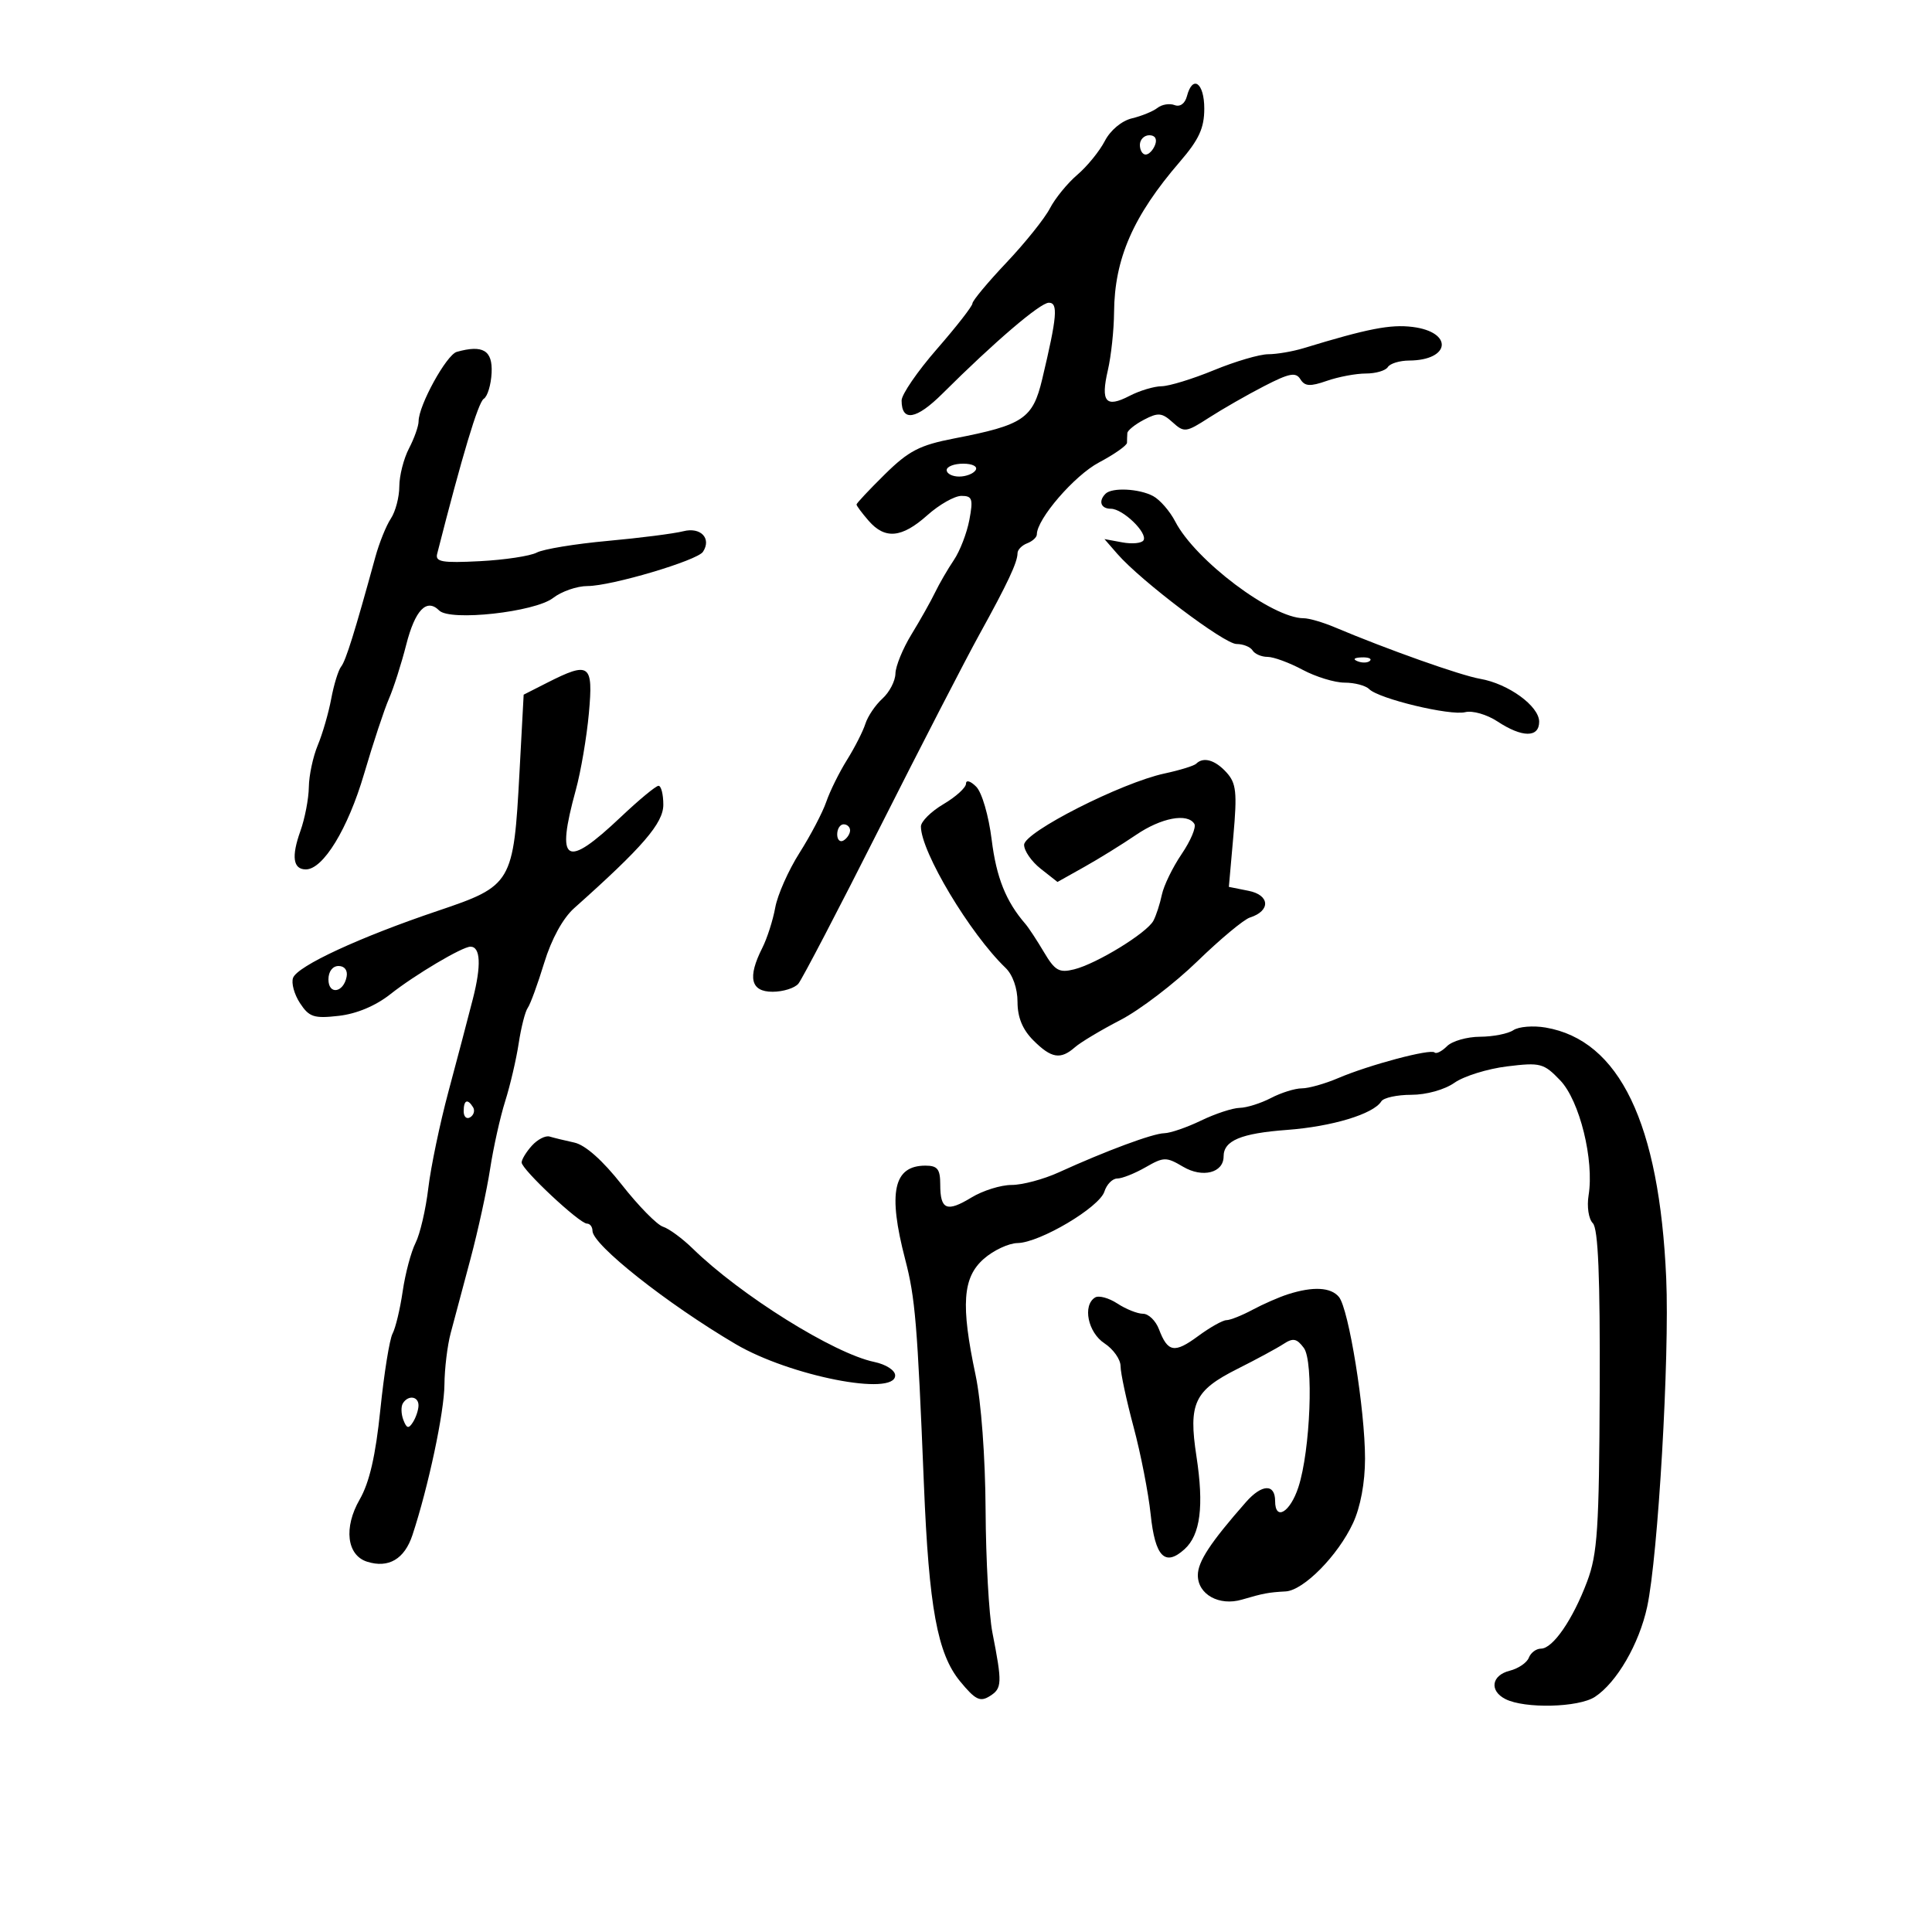 <svg xmlns="http://www.w3.org/2000/svg" width="300" height="300" viewBox="0 0 300 300" version="1.1">
	<path d="M 184.308 14.931 C 184.005 16.088, 183.237 16.644, 182.389 16.319 C 181.611 16.020, 180.418 16.215, 179.737 16.750 C 179.057 17.286, 177.271 18.018, 175.768 18.377 C 174.178 18.756, 172.417 20.226, 171.554 21.895 C 170.739 23.472, 168.818 25.832, 167.286 27.140 C 165.754 28.448, 163.838 30.796, 163.028 32.358 C 162.219 33.920, 159.181 37.710, 156.278 40.779 C 153.375 43.849, 151 46.701, 151 47.117 C 151 47.532, 148.525 50.710, 145.500 54.179 C 142.475 57.647, 140 61.250, 140 62.184 C 140 65.551, 142.281 65.167, 146.352 61.114 C 154.427 53.075, 161.517 47.016, 162.859 47.008 C 164.335 46.999, 164.150 49.143, 161.834 58.872 C 160.370 65.021, 158.915 66.001, 148.148 68.086 C 142.801 69.122, 141.101 70.002, 137.398 73.652 C 134.979 76.037, 133 78.147, 133 78.341 C 133 78.535, 133.840 79.663, 134.867 80.847 C 137.420 83.791, 140.025 83.549, 144 80 C 145.848 78.350, 148.229 77, 149.291 77 C 150.978 77, 151.134 77.470, 150.525 80.716 C 150.142 82.760, 149.057 85.573, 148.115 86.966 C 147.173 88.360, 145.859 90.625, 145.195 92 C 144.531 93.375, 142.885 96.300, 141.537 98.500 C 140.189 100.700, 139.067 103.443, 139.043 104.595 C 139.020 105.747, 138.111 107.494, 137.026 108.477 C 135.940 109.460, 134.749 111.217, 134.379 112.382 C 134.010 113.547, 132.724 116.075, 131.521 118 C 130.319 119.925, 128.871 122.850, 128.305 124.500 C 127.739 126.150, 125.869 129.717, 124.150 132.427 C 122.431 135.136, 120.734 138.961, 120.379 140.927 C 120.023 142.892, 119.118 145.715, 118.366 147.200 C 116.045 151.788, 116.564 154, 119.961 154 C 121.589 154, 123.392 153.437, 123.968 152.750 C 124.544 152.063, 130.237 141.150, 136.619 128.500 C 143.001 115.850, 149.962 102.350, 152.089 98.500 C 156.460 90.586, 158 87.306, 158 85.904 C 158 85.372, 158.675 84.678, 159.500 84.362 C 160.325 84.045, 161 83.425, 161 82.983 C 161 80.594, 166.831 73.837, 170.633 71.820 C 173.035 70.546, 175 69.165, 175 68.752 C 175 68.338, 175.024 67.662, 175.053 67.250 C 175.083 66.838, 176.246 65.903, 177.639 65.173 C 179.832 64.024, 180.428 64.077, 182.072 65.565 C 183.877 67.199, 184.160 67.163, 187.736 64.857 C 189.806 63.522, 193.650 61.321, 196.279 59.965 C 200.203 57.941, 201.212 57.748, 201.921 58.885 C 202.615 59.997, 203.427 60.047, 206.042 59.135 C 207.833 58.511, 210.555 58, 212.090 58 C 213.626 58, 215.160 57.550, 215.500 57 C 215.840 56.450, 217.329 55.993, 218.809 55.985 C 225.255 55.948, 225.691 51.550, 219.327 50.764 C 215.897 50.341, 212.378 51.028, 202.429 54.063 C 200.740 54.578, 198.265 55.002, 196.929 55.005 C 195.593 55.007, 191.800 56.121, 188.500 57.481 C 185.200 58.840, 181.539 59.963, 180.364 59.976 C 179.190 59.989, 176.950 60.663, 175.388 61.474 C 171.704 63.385, 170.885 62.417, 172.025 57.499 C 172.535 55.300, 172.970 51.250, 172.991 48.500 C 173.055 40.162, 175.952 33.534, 183.215 25.109 C 186.183 21.666, 187 19.885, 187 16.859 C 187 12.850, 185.191 11.554, 184.308 14.931 M 177 22.500 C 177 23.325, 177.402 24, 177.893 24 C 178.384 24, 179.045 23.325, 179.362 22.500 C 179.712 21.586, 179.363 21, 178.469 21 C 177.661 21, 177 21.675, 177 22.500 M 70.931 54.637 C 69.329 55.086, 65 62.952, 65 65.412 C 65 66.160, 64.328 68.060, 63.506 69.636 C 62.685 71.211, 62.010 73.862, 62.006 75.527 C 62.003 77.193, 61.410 79.443, 60.690 80.527 C 59.969 81.612, 58.886 84.300, 58.282 86.500 C 55.098 98.111, 53.698 102.597, 52.977 103.500 C 52.538 104.050, 51.843 106.300, 51.433 108.500 C 51.022 110.700, 50.082 113.948, 49.343 115.718 C 48.604 117.488, 47.980 120.413, 47.956 122.218 C 47.932 124.023, 47.340 127.100, 46.641 129.055 C 45.222 133.022, 45.506 135, 47.494 135 C 50.181 135, 54.027 128.694, 56.528 120.190 C 57.933 115.410, 59.673 110.150, 60.395 108.500 C 61.116 106.850, 62.321 103.086, 63.072 100.135 C 64.451 94.717, 66.247 92.847, 68.198 94.798 C 69.897 96.497, 83.052 95.048, 85.885 92.850 C 87.197 91.833, 89.602 91, 91.230 91 C 94.920 91, 108.269 87.043, 109.157 85.685 C 110.521 83.604, 108.799 81.800, 106.109 82.490 C 104.674 82.857, 99.381 83.534, 94.346 83.993 C 89.311 84.452, 84.361 85.266, 83.346 85.804 C 82.331 86.341, 78.350 86.942, 74.500 87.140 C 68.660 87.440, 67.563 87.251, 67.882 86 C 71.767 70.749, 74.258 62.459, 75.115 61.929 C 75.698 61.569, 76.248 59.750, 76.338 57.887 C 76.504 54.407, 74.992 53.498, 70.931 54.637 M 147 73 C 147 73.550, 147.873 74, 148.941 74 C 150.009 74, 151.160 73.550, 151.500 73 C 151.851 72.433, 151.010 72, 149.559 72 C 148.152 72, 147 72.450, 147 73 M 171.667 76.667 C 170.516 77.817, 170.938 79, 172.500 79 C 174.363 79, 178.258 82.774, 177.560 83.902 C 177.278 84.359, 175.799 84.502, 174.274 84.220 L 171.500 83.709 173.500 86.007 C 177.163 90.215, 190.104 100, 192.006 100 C 193.038 100, 194.160 100.450, 194.500 101 C 194.840 101.550, 195.886 102, 196.824 102 C 197.762 102, 200.209 102.900, 202.261 104 C 204.314 105.100, 207.254 106, 208.796 106 C 210.338 106, 212.052 106.452, 212.604 107.004 C 214.113 108.513, 225.181 111.171, 227.517 110.585 C 228.649 110.301, 230.886 110.945, 232.531 112.029 C 236.363 114.556, 239 114.571, 239 112.068 C 239 109.641, 234.217 106.165, 229.834 105.407 C 226.795 104.882, 215.408 100.844, 207.216 97.386 C 205.410 96.624, 203.257 96, 202.433 96 C 197.546 96, 185.608 87.010, 182.491 80.983 C 181.660 79.375, 180.114 77.596, 179.055 77.030 C 176.883 75.867, 172.673 75.660, 171.667 76.667 M 210.813 102.683 C 211.534 102.972, 212.397 102.936, 212.729 102.604 C 213.061 102.272, 212.471 102.036, 211.417 102.079 C 210.252 102.127, 210.015 102.364, 210.813 102.683 M 84.907 106.043 L 81.314 107.868 80.667 119.918 C 79.739 137.171, 79.519 137.544, 67.980 141.435 C 55.861 145.522, 46.220 149.983, 45.510 151.834 C 45.205 152.630, 45.685 154.397, 46.578 155.760 C 48.002 157.933, 48.742 158.177, 52.594 157.742 C 55.368 157.430, 58.326 156.188, 60.621 154.374 C 64.420 151.369, 71.785 147, 73.050 147 C 74.619 147, 74.756 149.898, 73.432 155.088 C 72.673 158.065, 70.964 164.550, 69.635 169.500 C 68.306 174.450, 66.898 181.200, 66.506 184.499 C 66.114 187.798, 65.224 191.623, 64.527 192.999 C 63.830 194.375, 62.932 197.750, 62.531 200.500 C 62.130 203.250, 61.421 206.212, 60.956 207.083 C 60.490 207.954, 59.637 213.259, 59.061 218.873 C 58.325 226.044, 57.369 230.199, 55.849 232.842 C 53.338 237.205, 53.851 241.500, 57.002 242.501 C 60.328 243.556, 62.813 242.096, 64.045 238.362 C 66.522 230.858, 68.978 219.306, 69.012 215 C 69.032 212.525, 69.468 208.925, 69.982 207 C 70.495 205.075, 71.877 199.900, 73.052 195.500 C 74.226 191.100, 75.601 184.800, 76.106 181.500 C 76.611 178.200, 77.662 173.475, 78.443 171 C 79.224 168.525, 80.169 164.475, 80.544 162 C 80.919 159.525, 81.551 157.050, 81.949 156.500 C 82.347 155.950, 83.495 152.808, 84.502 149.518 C 85.636 145.810, 87.406 142.578, 89.157 141.018 C 99.825 131.509, 103 127.824, 103 124.955 C 103 123.330, 102.662 122.009, 102.250 122.020 C 101.838 122.030, 99.213 124.203, 96.417 126.848 C 87.795 135.006, 86.274 134.095, 89.414 122.654 C 90.192 119.819, 91.105 114.463, 91.442 110.750 C 92.140 103.074, 91.566 102.661, 84.907 106.043 M 185.745 118.589 C 185.421 118.913, 183.208 119.596, 180.828 120.107 C 174.126 121.547, 159.053 129.200, 159.024 131.177 C 159.011 132.100, 160.171 133.776, 161.603 134.902 L 164.206 136.950 168.353 134.625 C 170.634 133.346, 174.250 131.107, 176.390 129.650 C 180.306 126.981, 184.392 126.207, 185.458 127.931 C 185.774 128.443, 184.889 130.548, 183.491 132.608 C 182.093 134.668, 180.709 137.512, 180.415 138.927 C 180.121 140.342, 179.529 142.162, 179.100 142.971 C 178.093 144.866, 170.298 149.649, 166.794 150.521 C 164.465 151.101, 163.813 150.729, 162.104 147.847 C 161.012 146.006, 159.718 144.038, 159.229 143.474 C 156.203 139.983, 154.716 136.275, 153.988 130.400 C 153.521 126.641, 152.471 123.043, 151.580 122.152 C 150.695 121.267, 150 121.062, 150 121.687 C 150 122.300, 148.425 123.732, 146.500 124.867 C 144.575 126.003, 143 127.566, 143 128.339 C 143 132.263, 150.603 144.964, 156.140 150.289 C 157.260 151.366, 158 153.474, 158 155.584 C 158 157.974, 158.782 159.873, 160.455 161.545 C 163.257 164.348, 164.680 164.582, 166.921 162.612 C 167.790 161.848, 170.964 159.948, 173.977 158.389 C 176.989 156.829, 182.358 152.733, 185.908 149.287 C 189.458 145.840, 193.139 142.773, 194.089 142.472 C 197.326 141.444, 197.208 138.992, 193.888 138.328 L 190.817 137.713 191.517 129.805 C 192.118 123.022, 191.967 121.620, 190.454 119.949 C 188.694 118.004, 186.859 117.474, 185.745 118.589 M 130 129.559 C 130 130.416, 130.450 130.840, 131 130.500 C 131.550 130.160, 132 129.459, 132 128.941 C 132 128.423, 131.550 128, 131 128 C 130.450 128, 130 128.702, 130 129.559 M 51 152.083 C 51 154.520, 53.337 154.176, 53.823 151.667 C 54.015 150.680, 53.505 150, 52.573 150 C 51.646 150, 51 150.855, 51 152.083 M 235 159.963 C 234.175 160.517, 231.845 160.976, 229.821 160.985 C 227.798 160.993, 225.489 161.654, 224.690 162.452 C 223.892 163.251, 223.024 163.690, 222.761 163.428 C 222.148 162.814, 212.601 165.353, 207.782 167.412 C 205.737 168.285, 203.201 169, 202.146 169 C 201.092 169, 198.940 169.672, 197.364 170.494 C 195.789 171.315, 193.600 172.006, 192.500 172.028 C 191.400 172.050, 188.700 172.937, 186.500 174 C 184.300 175.063, 181.729 175.947, 180.787 175.966 C 179.009 176.001, 171.779 178.684, 164.385 182.052 C 162.034 183.123, 158.746 184, 157.079 184 C 155.412 184, 152.607 184.877, 150.845 185.948 C 147.015 188.277, 146 187.857, 146 183.941 C 146 181.539, 145.579 181, 143.700 181 C 138.743 181, 137.845 185.145, 140.551 195.533 C 142.122 201.567, 142.441 205.397, 143.464 230.500 C 144.242 249.611, 145.560 256.792, 149.076 261.069 C 151.449 263.954, 152.184 264.320, 153.699 263.369 C 155.611 262.168, 155.643 261.379, 154.099 253.500 C 153.560 250.750, 153.085 242.200, 153.042 234.500 C 152.997 226.247, 152.357 217.626, 151.483 213.500 C 149.176 202.612, 149.475 198.366, 152.750 195.484 C 154.262 194.152, 156.625 193.045, 158 193.022 C 161.462 192.965, 170.713 187.481, 171.493 185.022 C 171.846 183.910, 172.743 183, 173.486 183 C 174.230 183, 176.204 182.216, 177.874 181.258 C 180.715 179.627, 181.090 179.622, 183.723 181.177 C 186.731 182.954, 190 182.119, 190 179.573 C 190 177.112, 192.693 175.983, 199.832 175.453 C 206.850 174.931, 213.272 172.987, 214.491 171.015 C 214.836 170.457, 216.935 170, 219.155 170 C 221.483 170, 224.315 169.209, 225.846 168.132 C 227.306 167.104, 230.985 165.960, 234.021 165.588 C 239.198 164.955, 239.713 165.091, 242.269 167.759 C 245.286 170.908, 247.564 180.137, 246.675 185.613 C 246.390 187.369, 246.681 189.284, 247.332 189.939 C 248.165 190.778, 248.472 198.214, 248.401 215.879 C 248.315 237.371, 248.058 241.294, 246.452 245.571 C 244.235 251.478, 241.126 256, 239.281 256 C 238.542 256, 237.694 256.634, 237.396 257.410 C 237.099 258.185, 235.763 259.094, 234.428 259.429 C 231.598 260.139, 231.229 262.535, 233.750 263.825 C 236.735 265.353, 245.122 265.150, 247.658 263.489 C 251.047 261.268, 254.527 255.268, 255.772 249.500 C 257.463 241.665, 259.262 210.645, 258.729 198.500 C 257.672 174.413, 251.473 161.523, 240 159.557 C 238.075 159.228, 235.825 159.410, 235 159.963 M 72 172.559 C 72 173.416, 72.457 173.835, 73.016 173.490 C 73.575 173.144, 73.774 172.443, 73.457 171.931 C 72.600 170.544, 72 170.802, 72 172.559 M 82.594 177.896 C 81.717 178.865, 81 180.041, 81 180.509 C 81 181.589, 89.985 190, 91.139 190 C 91.612 190, 92 190.506, 92 191.124 C 92 193.282, 103.573 202.440, 114.227 208.711 C 122.651 213.670, 139 216.883, 139 213.579 C 139 212.783, 137.573 211.861, 135.750 211.481 C 129.477 210.172, 114.987 201.122, 107.571 193.881 C 105.960 192.308, 103.879 190.779, 102.947 190.483 C 102.015 190.187, 99.141 187.259, 96.562 183.976 C 93.588 180.190, 90.889 177.791, 89.186 177.419 C 87.709 177.097, 85.980 176.676, 85.344 176.484 C 84.708 176.292, 83.471 176.927, 82.594 177.896 M 200 200.971 C 198.625 201.410, 196.150 202.493, 194.500 203.378 C 192.850 204.264, 191.025 204.990, 190.444 204.994 C 189.864 204.997, 187.884 206.110, 186.045 207.467 C 182.369 210.179, 181.329 209.997, 179.963 206.403 C 179.461 205.081, 178.348 204, 177.490 204 C 176.632 204, 174.840 203.286, 173.509 202.414 C 172.177 201.541, 170.618 201.118, 170.044 201.473 C 168.067 202.695, 168.929 206.907, 171.500 208.592 C 172.875 209.493, 174 211.087, 174 212.133 C 174 213.180, 174.910 217.432, 176.022 221.582 C 177.134 225.732, 178.327 231.839, 178.674 235.153 C 179.362 241.738, 180.893 243.312, 183.933 240.561 C 186.400 238.328, 186.969 233.876, 185.780 226.115 C 184.520 217.891, 185.447 215.925, 192.179 212.545 C 195.106 211.075, 198.314 209.339, 199.309 208.686 C 200.784 207.718, 201.364 207.832, 202.460 209.307 C 204.015 211.398, 203.475 225.212, 201.615 230.923 C 200.338 234.843, 198 236.240, 198 233.083 C 198 230.358, 195.945 230.431, 193.472 233.243 C 187.949 239.525, 186 242.487, 186 244.602 C 186 247.588, 189.321 249.425, 192.843 248.388 C 196.163 247.412, 196.977 247.259, 199.631 247.115 C 202.416 246.965, 207.757 241.549, 210.100 236.500 C 211.255 234.011, 211.958 230.233, 211.961 226.500 C 211.966 218.930, 209.431 203.225, 207.908 201.389 C 206.650 199.873, 203.892 199.727, 200 200.971 M 62.556 217.910 C 62.247 218.410, 62.283 219.573, 62.636 220.494 C 63.148 221.828, 63.450 221.897, 64.124 220.834 C 64.589 220.100, 64.976 218.938, 64.985 218.250 C 65.002 216.801, 63.381 216.574, 62.556 217.910" stroke="none" fill="black" fill-rule="evenodd"/>
</svg>